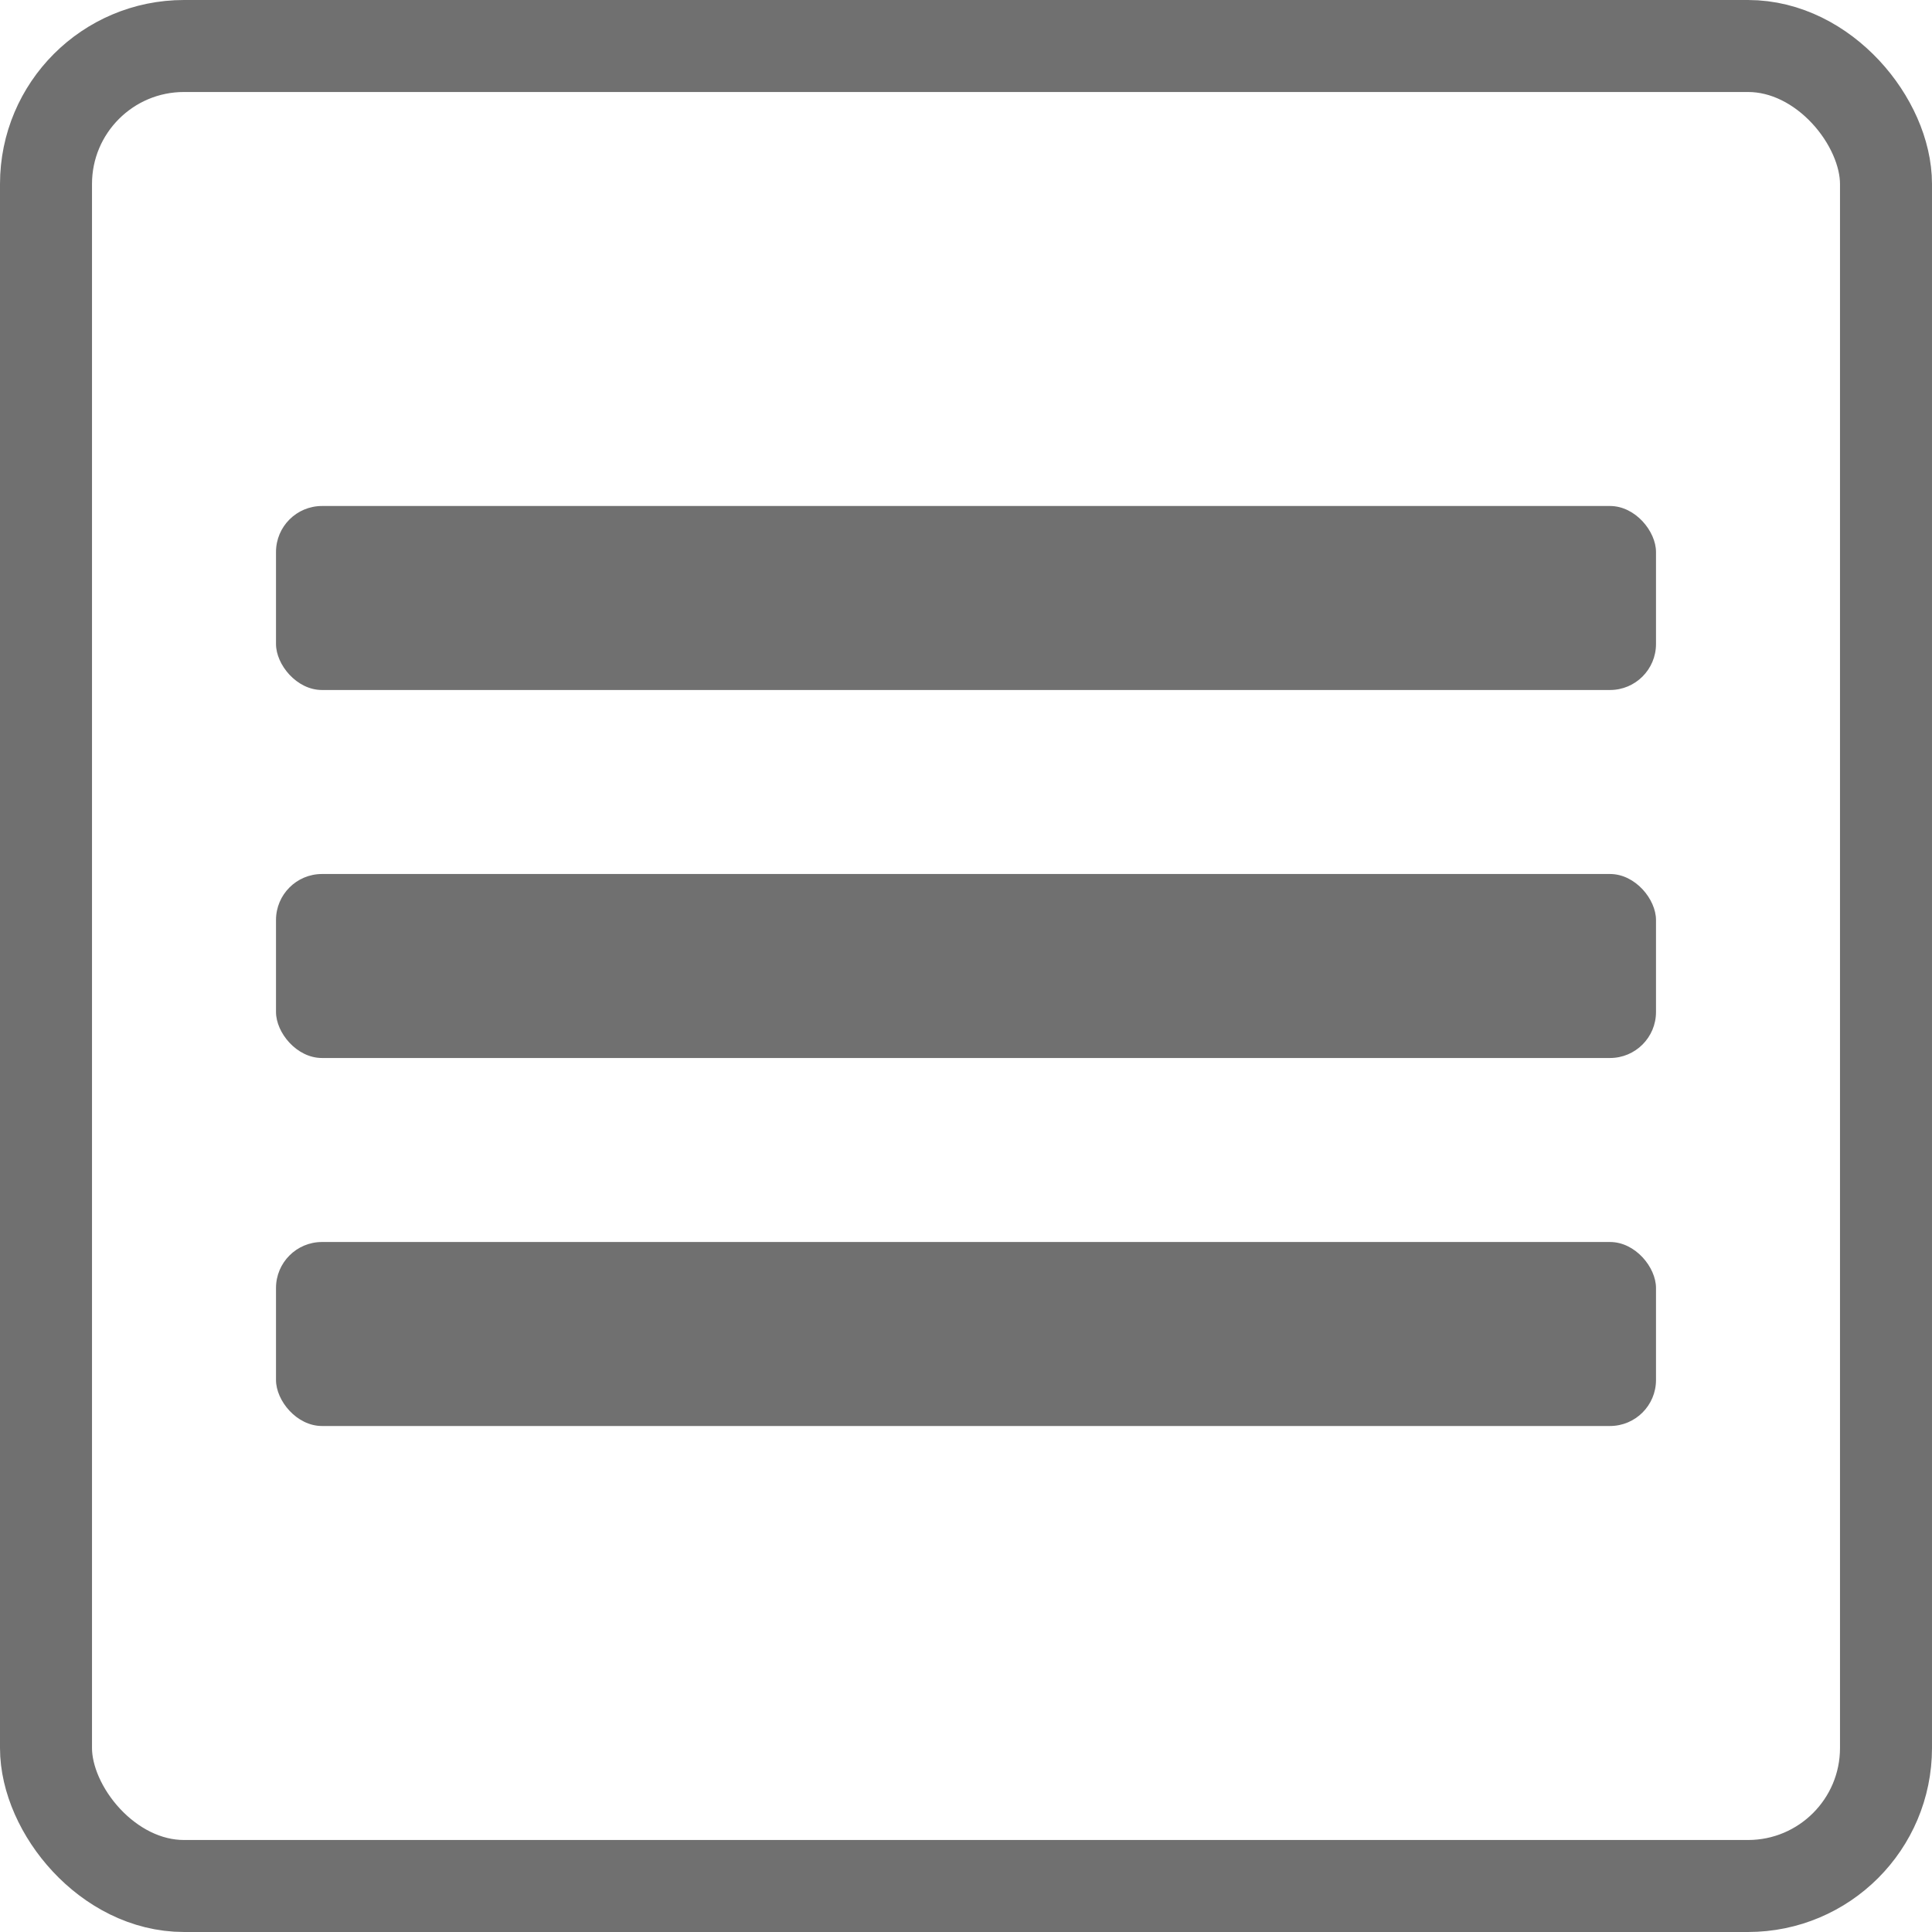 <svg width="42" height="42" viewBox="0 0 42 42" fill="none" xmlns="http://www.w3.org/2000/svg">
<rect x="6" y="11" width="30" height="4" rx="1" fill="#707070"/>
<rect x="6" y="19" width="30" height="4" rx="1" fill="#707070"/>
<rect x="6" y="27" width="30" height="4" rx="1" fill="#707070"/>
<rect x="1" y="1" width="40" height="40" rx="3" stroke="#707070" stroke-width="2"/>
</svg>
